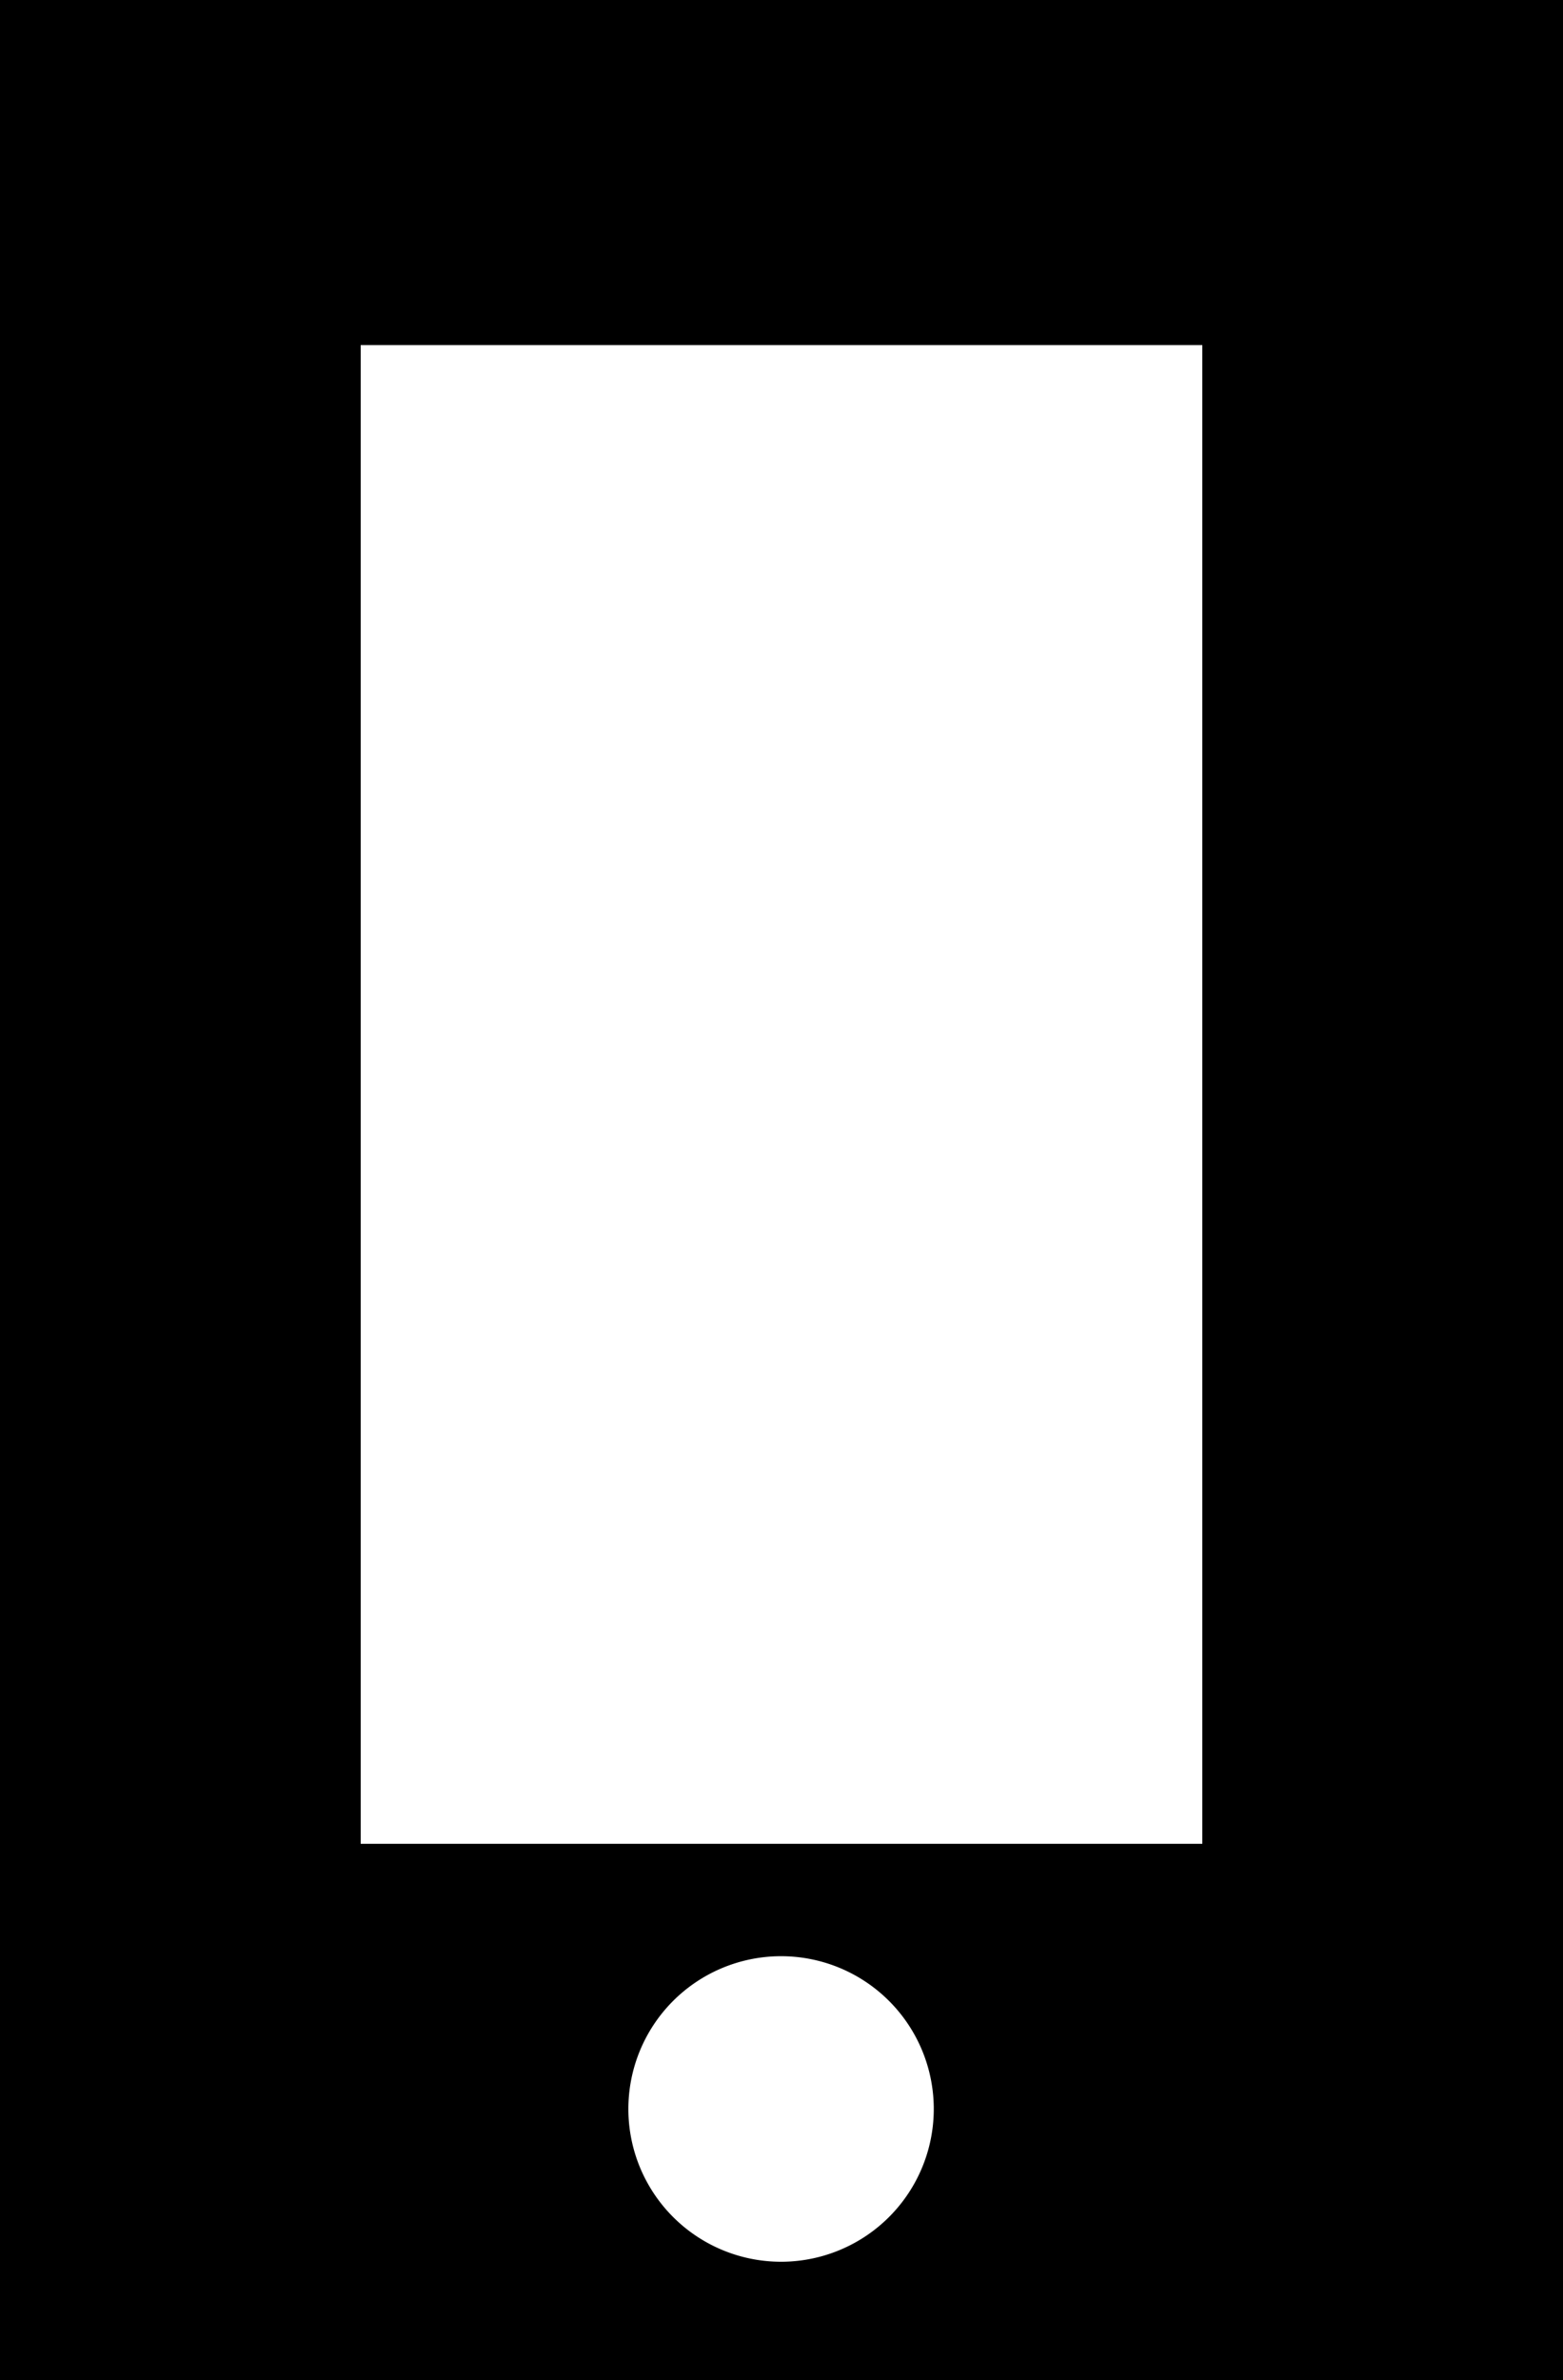 <svg xmlns="http://www.w3.org/2000/svg" viewBox="0 0 17.81 27.11"><path class="cls-1" d="M0,0V27.11H17.81V0ZM8.9,25.76A1.74,1.74,0,1,1,10.64,24,1.74,1.74,0,0,1,8.9,25.76ZM13.7,21H4.11V3.93H13.7Z"/></svg>
